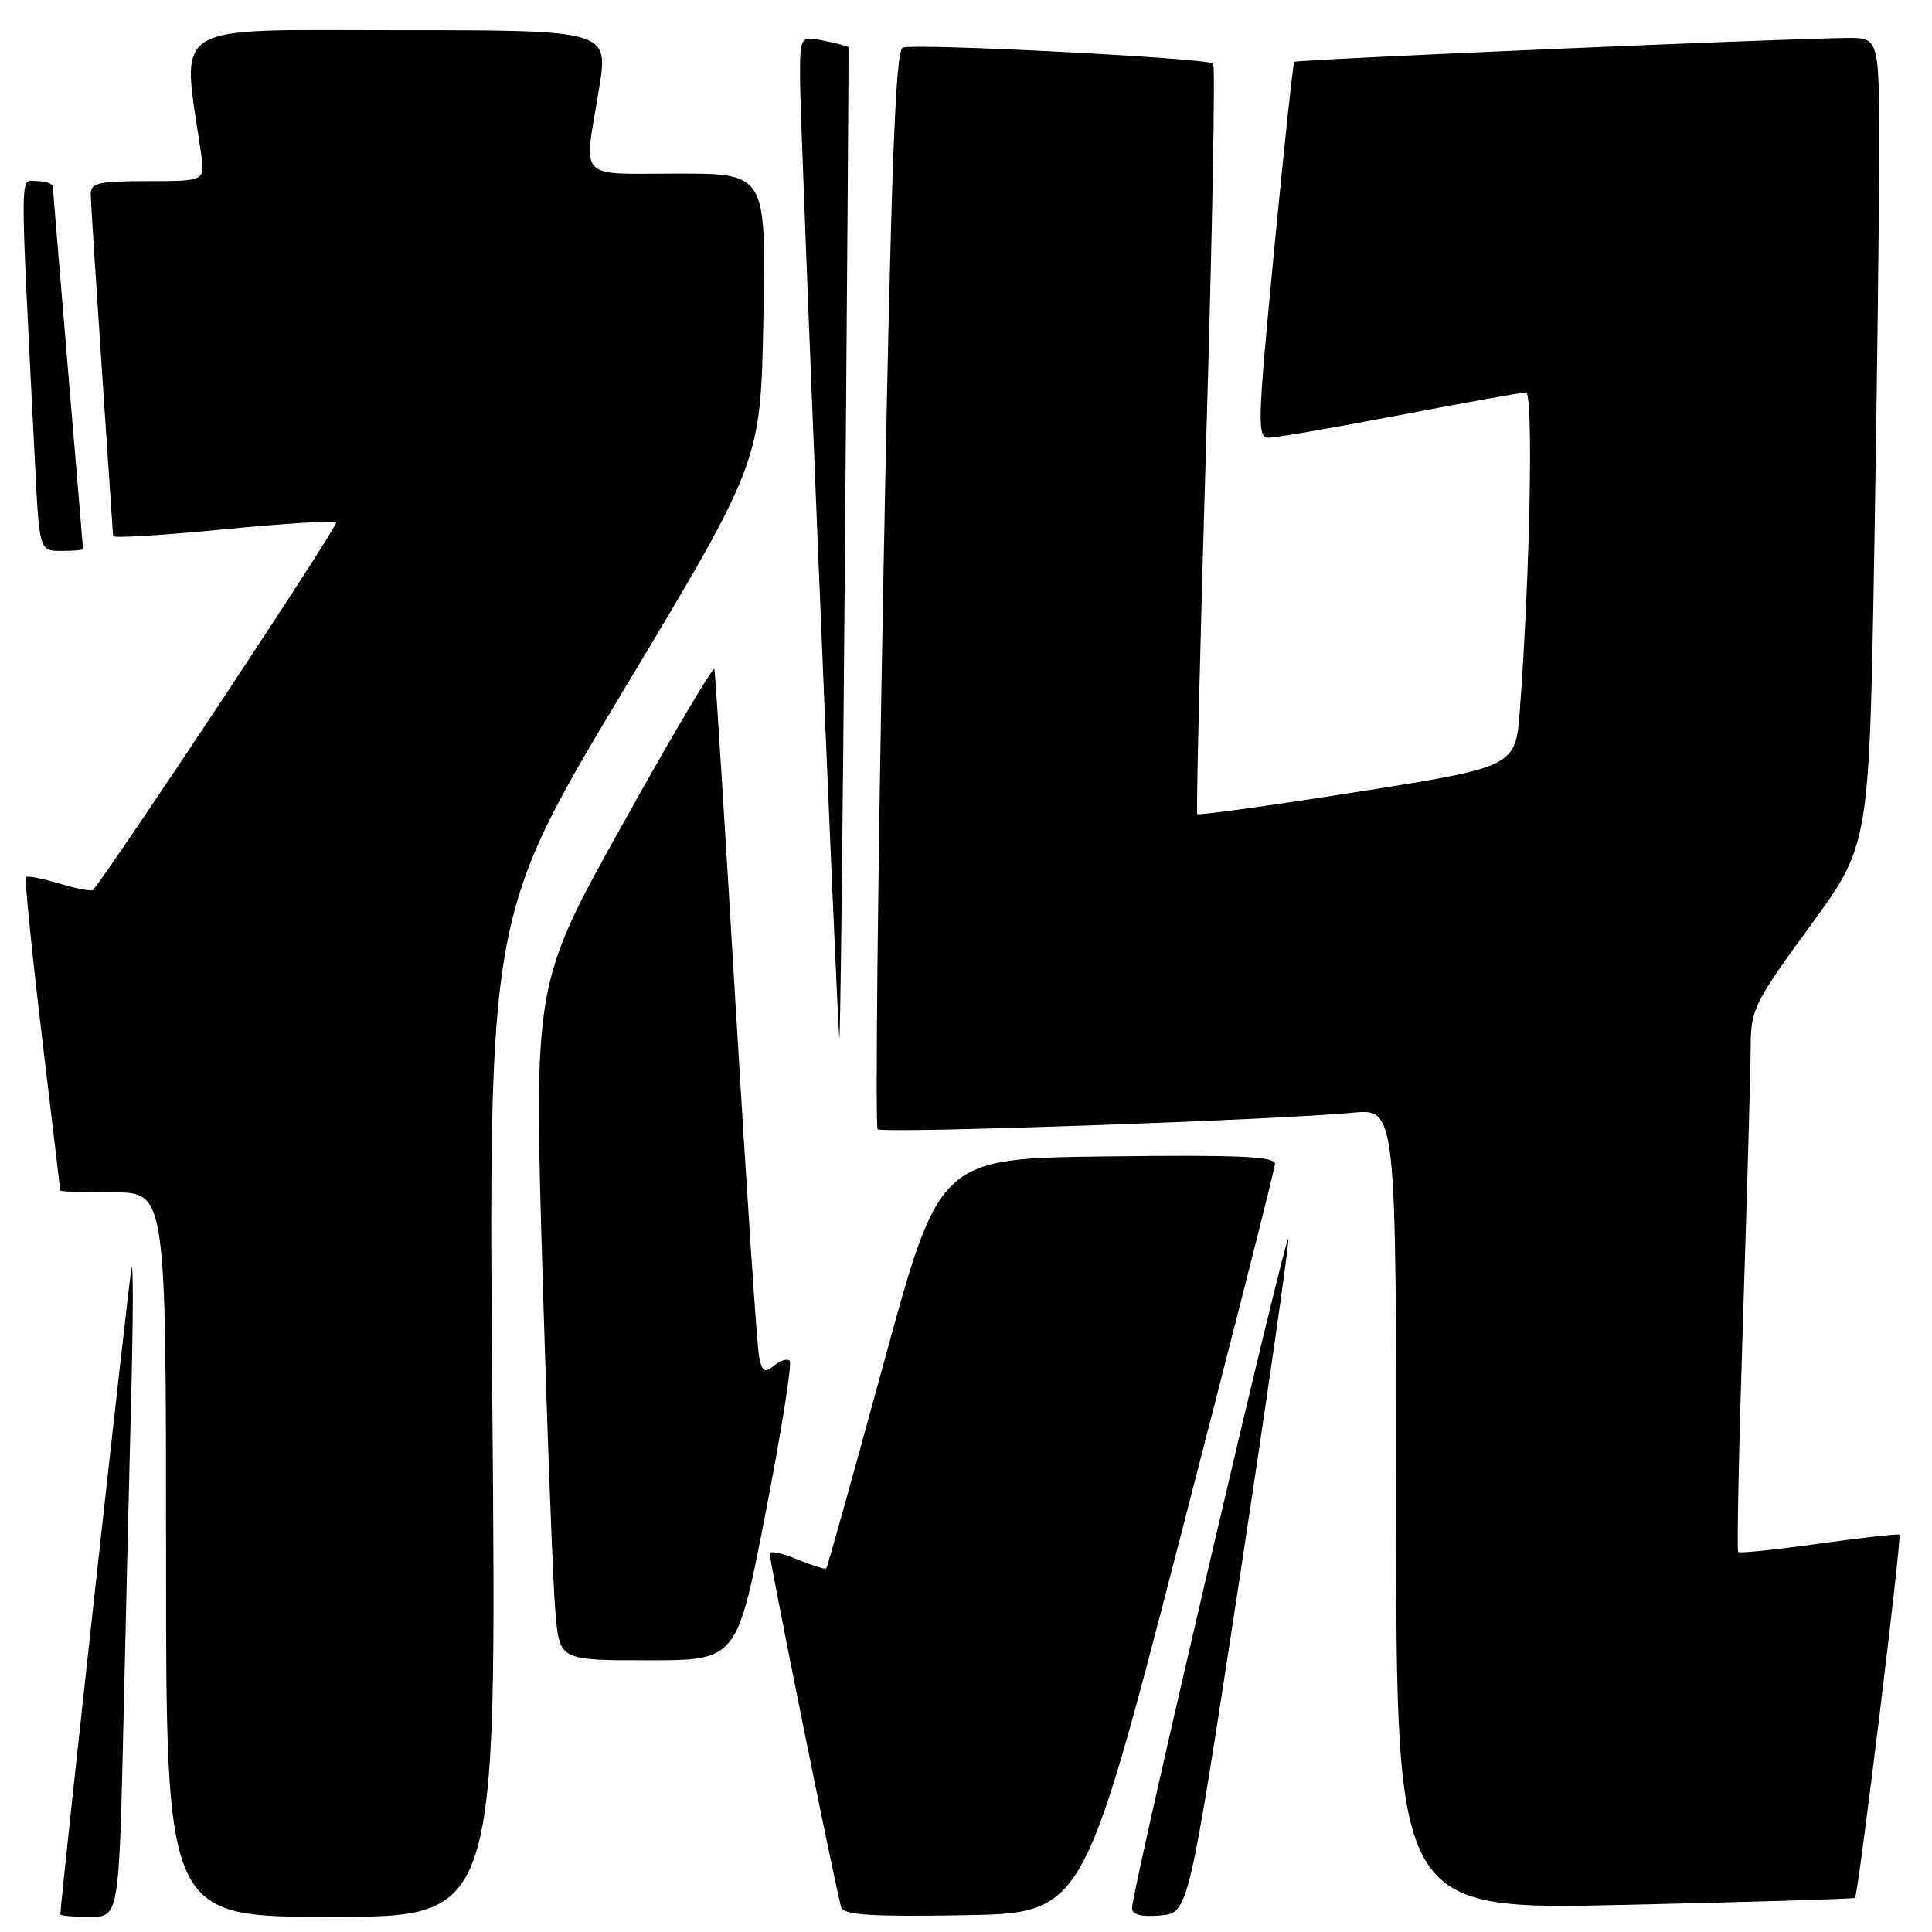 <?xml version="1.0" encoding="UTF-8" standalone="no"?>
<!DOCTYPE svg PUBLIC "-//W3C//DTD SVG 1.1//EN" "http://www.w3.org/Graphics/SVG/1.1/DTD/svg11.dtd" >
<svg xmlns="http://www.w3.org/2000/svg" xmlns:xlink="http://www.w3.org/1999/xlink" version="1.1" viewBox="0 0 256 256">
 <g >
 <path fill="currentColor"
d=" M 16.38 227.25 C 16.72 212.54 17.18 192.85 17.42 183.50 C 17.65 174.15 17.65 167.18 17.43 168.00 C 17.12 169.13 8.00 251.97 8.00 253.66 C 8.00 253.85 9.75 254.00 11.89 254.00 C 15.77 254.00 15.77 254.00 16.38 227.25 Z  M 65.25 187.66 C 64.69 121.32 64.69 121.32 82.75 91.25 C 100.81 61.18 100.81 61.18 101.15 42.09 C 101.50 23.00 101.50 23.00 89.75 23.00 C 76.29 23.00 77.35 24.14 79.38 11.75 C 80.65 4.00 80.65 4.00 52.72 4.00 C 21.95 4.00 24.07 2.68 26.63 20.25 C 27.18 24.00 27.18 24.00 19.59 24.00 C 13.02 24.00 12.00 24.24 12.02 25.75 C 12.03 26.71 12.70 37.17 13.50 49.00 C 14.30 60.83 14.97 70.74 14.98 71.03 C 14.99 71.33 21.54 70.93 29.53 70.15 C 37.52 69.37 44.28 68.95 44.55 69.22 C 44.90 69.57 15.59 113.88 12.34 117.91 C 12.16 118.14 10.17 117.77 7.91 117.09 C 5.65 116.41 3.64 116.02 3.44 116.22 C 3.25 116.42 4.18 125.79 5.52 137.04 C 6.87 148.29 7.97 157.61 7.98 157.75 C 7.99 157.89 11.15 158.00 15.00 158.00 C 22.00 158.00 22.00 158.00 22.00 206.00 C 22.00 254.00 22.00 254.00 43.90 254.00 C 65.81 254.00 65.81 254.00 65.25 187.66 Z  M 156.19 204.50 C 163.17 177.55 168.91 154.93 168.94 154.23 C 168.99 153.23 164.23 153.02 146.75 153.23 C 124.50 153.50 124.50 153.50 117.13 180.50 C 113.08 195.35 109.64 207.64 109.49 207.81 C 109.34 207.98 107.59 207.44 105.61 206.61 C 103.62 205.78 102.00 205.44 102.00 205.86 C 102.00 207.07 110.95 251.36 111.48 252.78 C 111.84 253.75 115.66 253.99 127.73 253.78 C 143.50 253.50 143.50 253.50 156.19 204.50 Z  M 164.20 209.50 C 167.89 185.30 170.82 164.90 170.71 164.17 C 170.49 162.78 149.99 250.53 150.00 252.81 C 150.00 253.71 151.17 254.02 153.74 253.81 C 157.48 253.50 157.48 253.50 164.20 209.50 Z  M 245.80 251.48 C 246.22 251.14 252.02 203.69 251.69 203.36 C 251.54 203.21 246.75 203.74 241.04 204.54 C 235.33 205.34 230.51 205.84 230.32 205.65 C 230.13 205.46 230.42 191.40 230.97 174.40 C 231.52 157.41 231.98 141.23 231.98 138.47 C 232.00 133.77 232.53 132.71 239.84 122.72 C 247.67 112.01 247.67 112.01 248.34 73.76 C 248.70 52.72 249.00 28.64 249.00 20.25 C 249.00 5.00 249.00 5.00 244.75 5.03 C 236.75 5.08 171.78 7.88 171.50 8.19 C 171.34 8.36 170.13 19.64 168.82 33.25 C 166.61 56.24 166.56 58.00 168.13 58.00 C 169.06 58.00 176.88 56.65 185.50 55.00 C 194.12 53.35 201.64 52.00 202.20 52.00 C 203.20 52.00 202.74 76.02 201.39 94.06 C 200.83 101.61 200.83 101.61 179.87 104.93 C 168.34 106.75 158.79 108.07 158.64 107.87 C 158.49 107.67 159.02 85.33 159.83 58.23 C 160.63 31.13 161.05 8.71 160.75 8.42 C 160.02 7.69 121.23 5.70 119.63 6.31 C 118.63 6.70 118.07 22.12 117.03 77.92 C 116.30 117.04 115.97 149.30 116.29 149.63 C 116.89 150.23 168.79 148.43 179.25 147.44 C 185.00 146.90 185.00 146.90 185.00 199.99 C 185.00 253.08 185.00 253.08 215.25 252.41 C 231.89 252.03 245.64 251.62 245.80 251.48 Z  M 101.45 200.45 C 103.53 189.70 104.97 180.64 104.65 180.31 C 104.32 179.98 103.38 180.27 102.57 180.95 C 101.34 181.97 101.00 181.78 100.59 179.84 C 100.32 178.55 98.93 157.70 97.49 133.50 C 96.05 109.30 94.78 89.12 94.66 88.66 C 94.54 88.19 89.10 97.37 82.59 109.06 C 70.74 130.30 70.74 130.30 71.89 168.90 C 72.52 190.13 73.29 210.31 73.60 213.75 C 74.16 220.00 74.16 220.00 85.90 220.00 C 97.65 220.00 97.65 220.00 101.45 200.45 Z  M 112.43 6.26 C 112.39 6.13 110.92 5.73 109.18 5.39 C 106.00 4.75 106.00 4.75 106.01 10.62 C 106.01 16.08 110.71 130.82 111.21 137.50 C 111.33 139.15 111.67 110.35 111.96 73.50 C 112.26 36.65 112.47 6.39 112.43 6.26 Z  M 11.00 72.75 C 11.00 72.61 10.10 61.93 9.01 49.00 C 7.92 36.07 7.02 25.16 7.01 24.75 C 7.01 24.34 6.05 24.00 4.90 24.00 C 2.58 24.00 2.60 20.92 4.63 61.25 C 5.22 73.00 5.22 73.00 8.11 73.00 C 9.70 73.00 11.00 72.89 11.00 72.75 Z "/>
</g>
</svg>